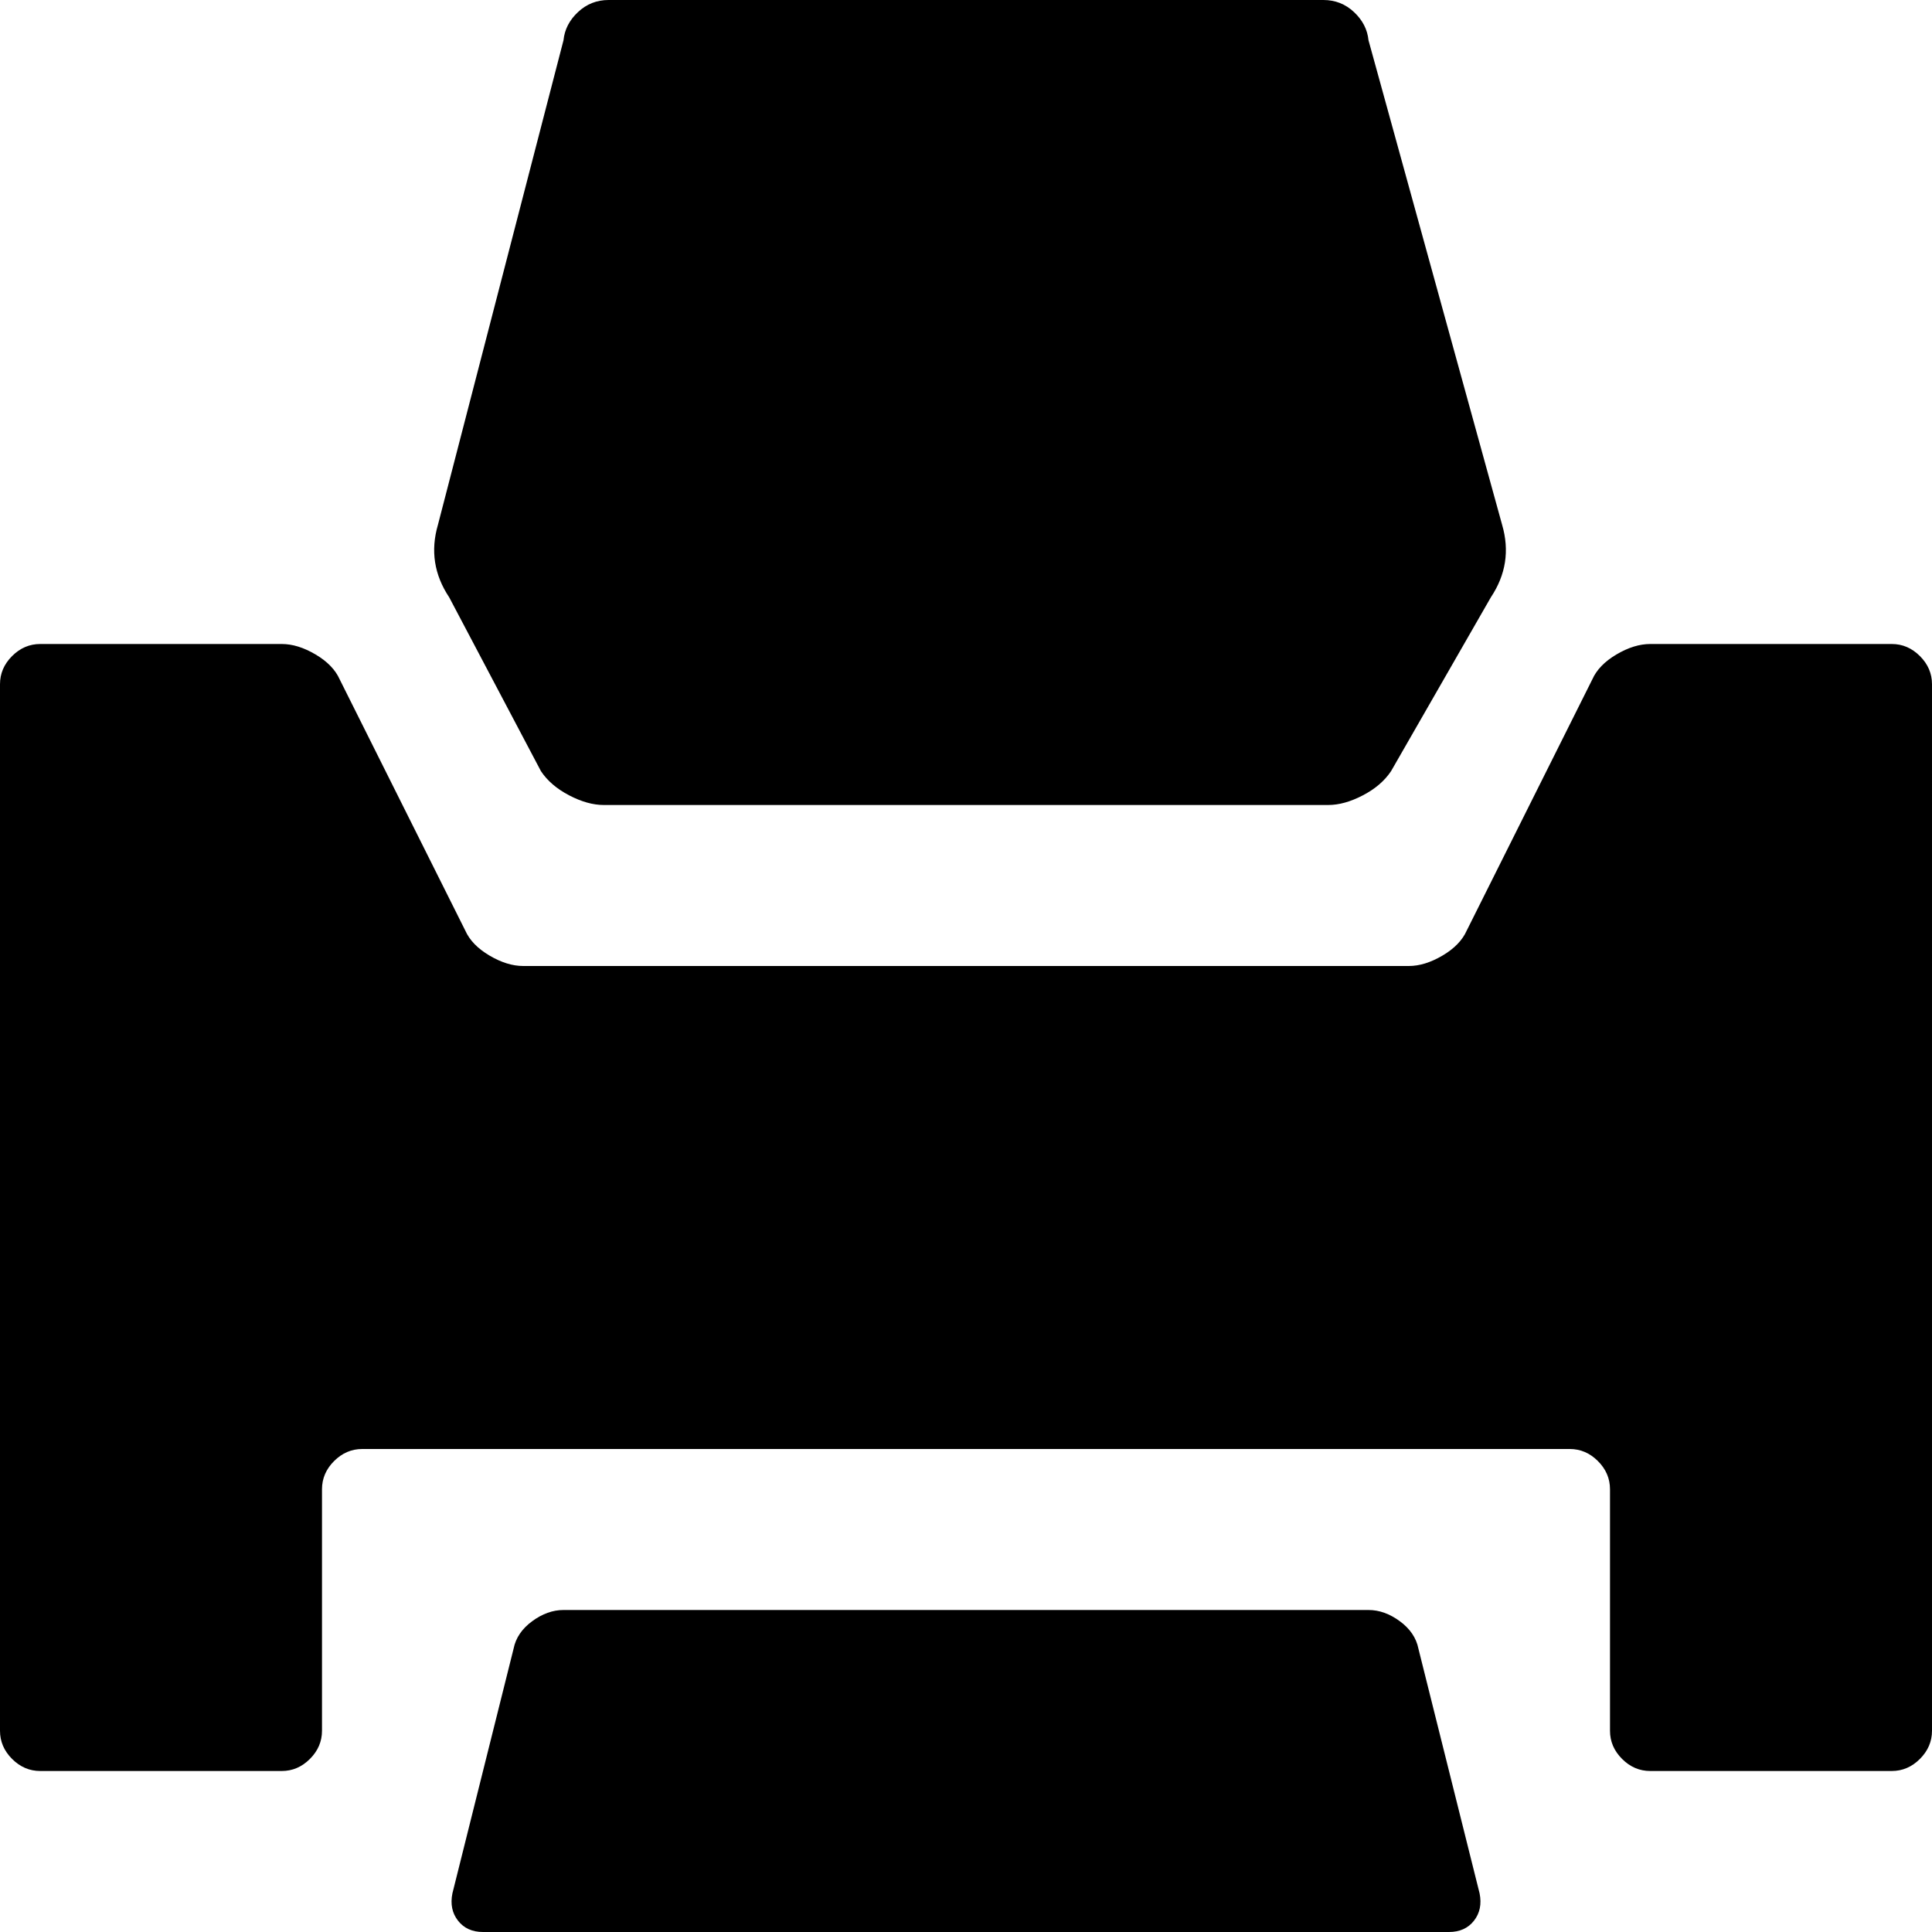 <svg xmlns="http://www.w3.org/2000/svg" viewBox="0 0 1200 1200"><path d="M822 0H378q-11 0-19 7.5T350 25l-78 301q-7 24 7 45l57 108q6 9 17.5 15t21.5 6h450q10 0 21.5-6t17.5-15l62-108q14-21 7-45L850 25q-1-10-9-17.5T822 0zm353 400h-150q-10 0-21 6.5T989 422l-78 156q-4 9-15 15.5t-21 6.5H325q-10 0-21-6.5T289 578l-78-156q-4-9-15-15.5t-21-6.5H25q-10 0-17.5 7.5T0 425v650q0 10 7.5 17.5T25 1100h150q10 0 17.5-7.5t7.5-17.5V925q0-10 7.5-17.5T225 900h750q10 0 17.5 7.5t7.5 17.5v150q0 10 7.5 17.5t17.5 7.5h150q10 0 17.5-7.5t7.5-17.5V425q0-10-7.5-17.5T1175 400zm-325 600H350q-10 0-19.5 7t-11.5 17l-38 152q-2 10 3.5 17t15.5 7h600q10 0 15.5-7t3.5-17l-38-152q-2-10-11.5-17t-19.5-7z"/></svg>